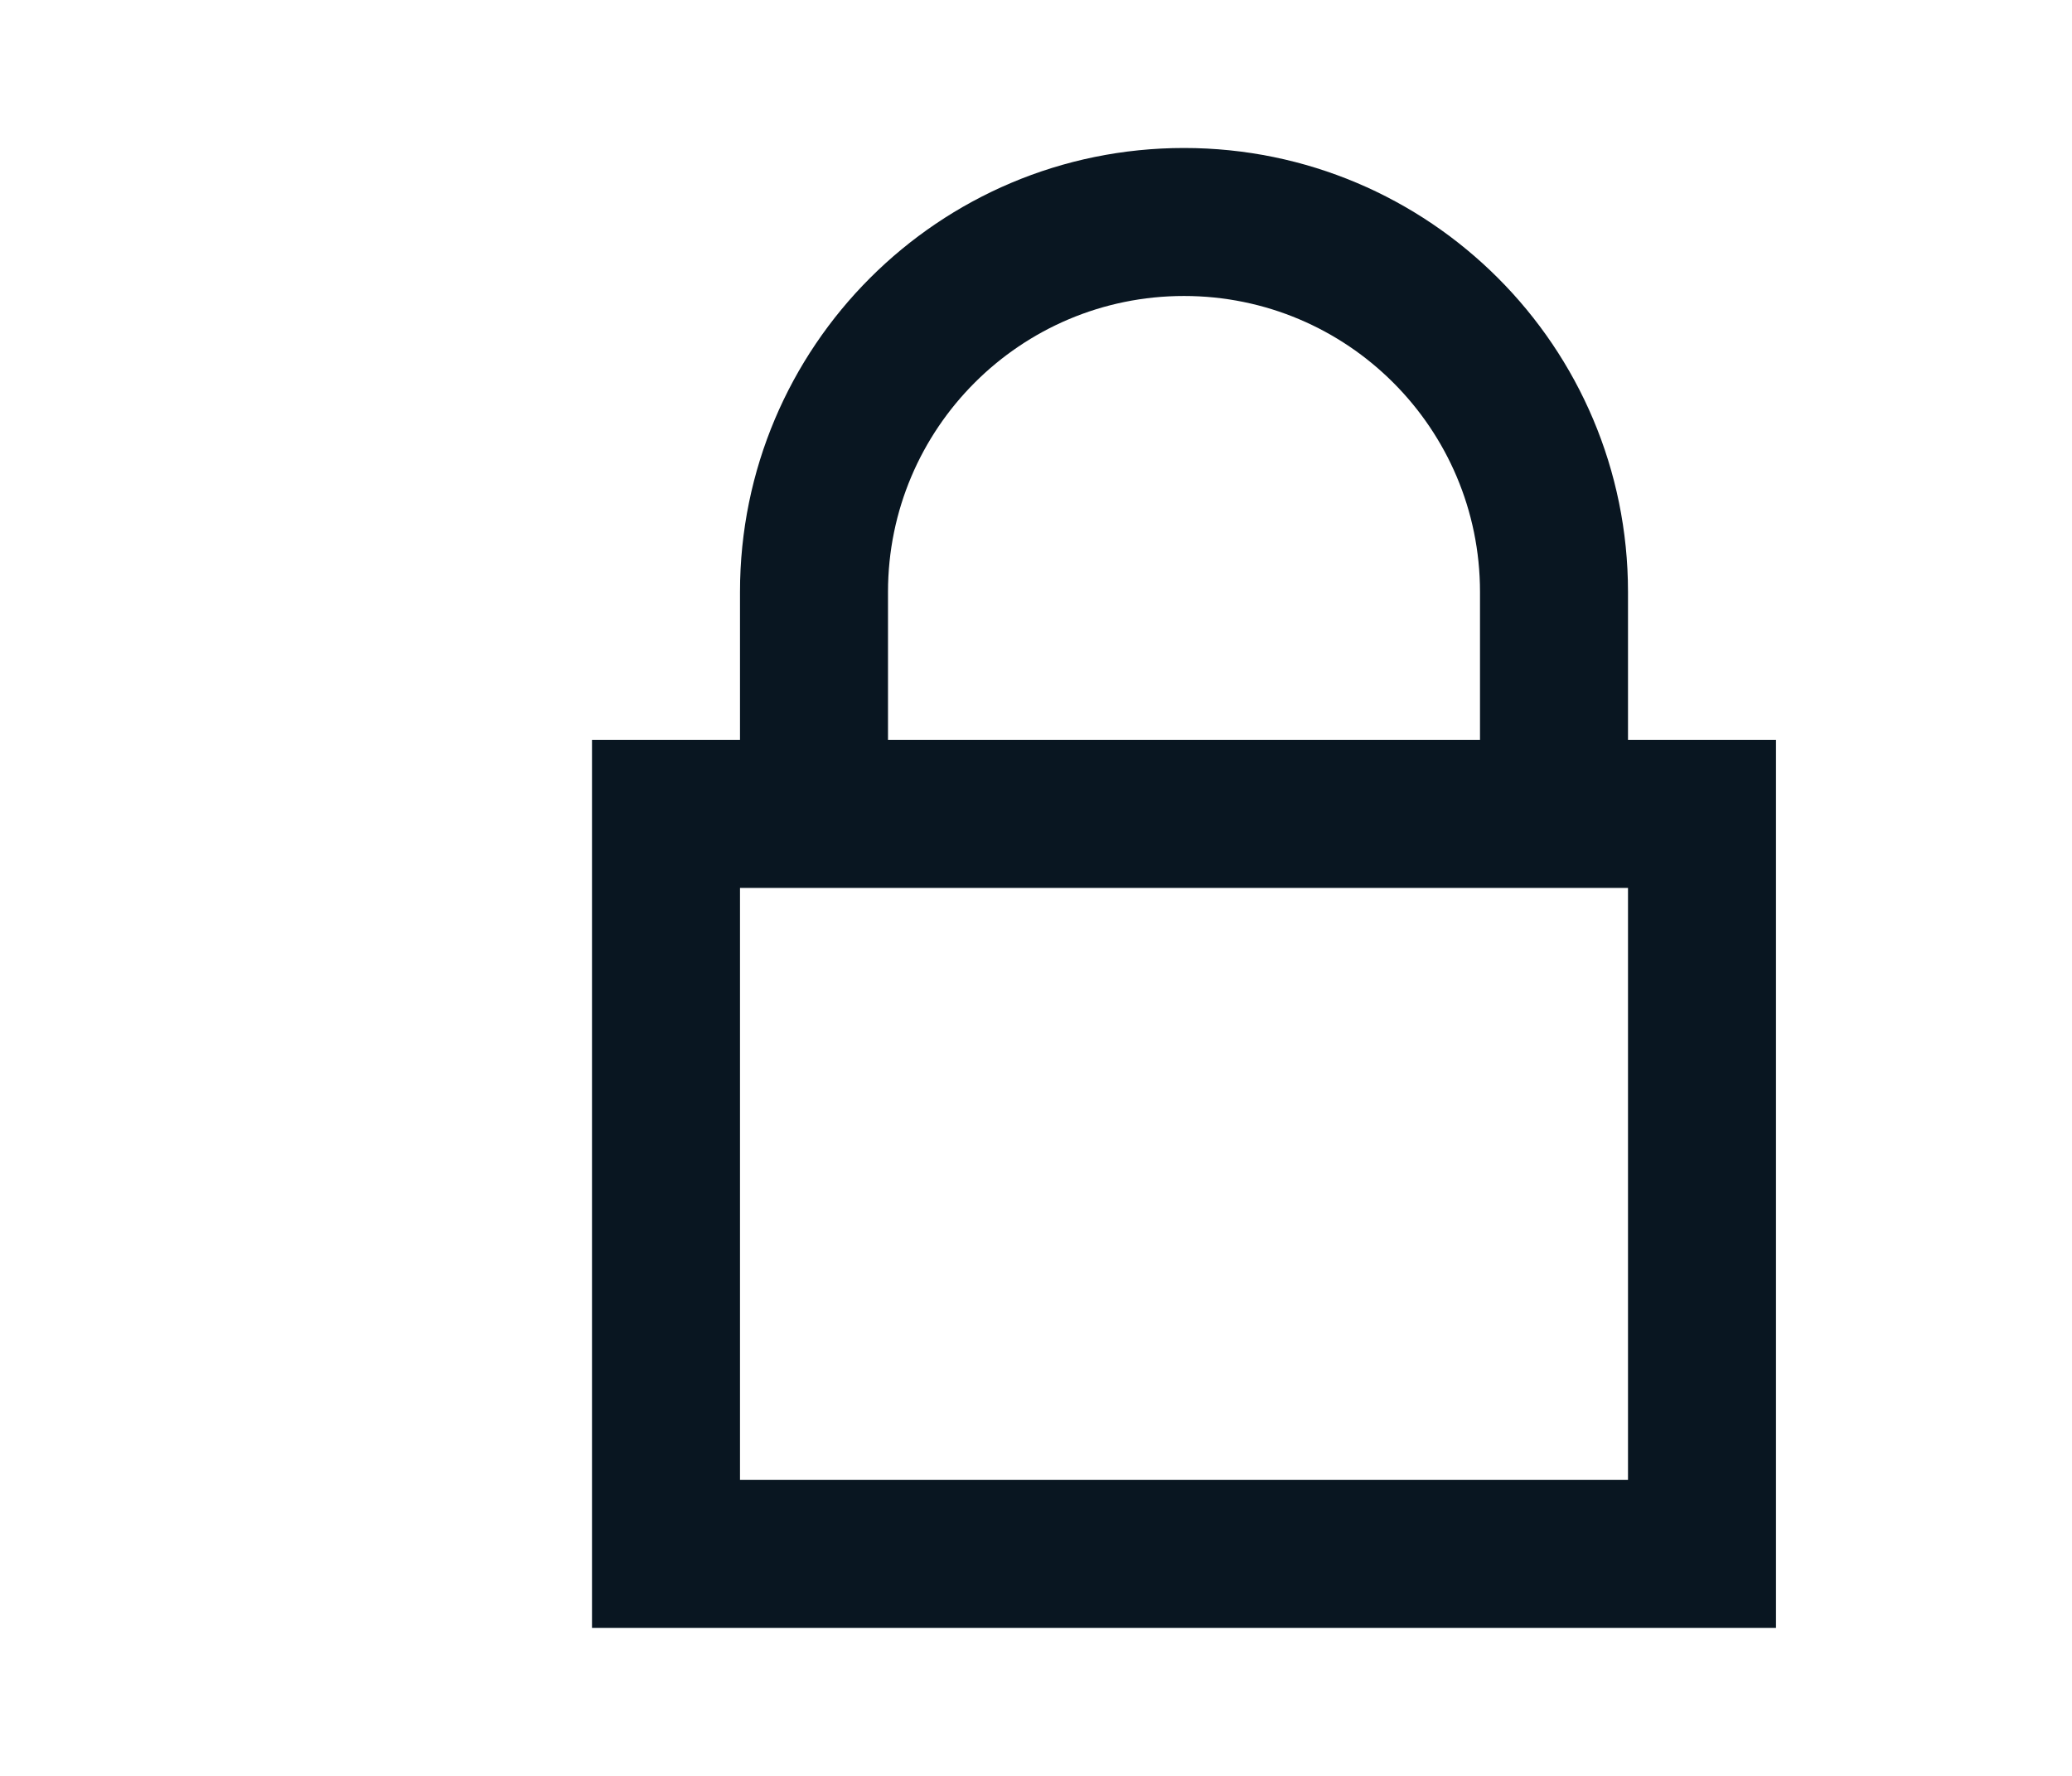 <?xml version="1.0" encoding="UTF-8"?>
<svg width="28px" height="24px" viewBox="0 0 28 24" version="1.1" xmlns="http://www.w3.org/2000/svg" xmlns:xlink="http://www.w3.org/1999/xlink">
    <!-- Generator: Sketch 52.6 (67491) - http://www.bohemiancoding.com/sketch -->
    <title>Sub Menu Locked Copy 2</title>
    <desc>Created with Sketch.</desc>
    <g id="Sub-Menu-Locked-Copy-2" stroke="none" stroke-width="1" fill="none" fill-rule="evenodd">
        <g id="ic-check-locked" transform="translate(4, 0)">
            <path d="M18,10 L18,8 C18,4.686 15.314,2 12,2 C8.686,2 6,4.686 6,8 L6,10 L4,10 L4,22 L20,22 L20,10 L18,10 Z M8,8 C8,5.791 9.791,4 12,4 C14.209,4 16,5.791 16,8 L16,10 L8,10 L8,8 Z M18,20 L6,20 L6,12 L18,12 L18,20 Z" id="Path_18899" fill="#091621" fill-rule="nonzero"></path>
            <polygon id="Rectangle_4417" points="0 0 24 0 24 24 0 24"></polygon>
        </g>
    </g>
</svg>